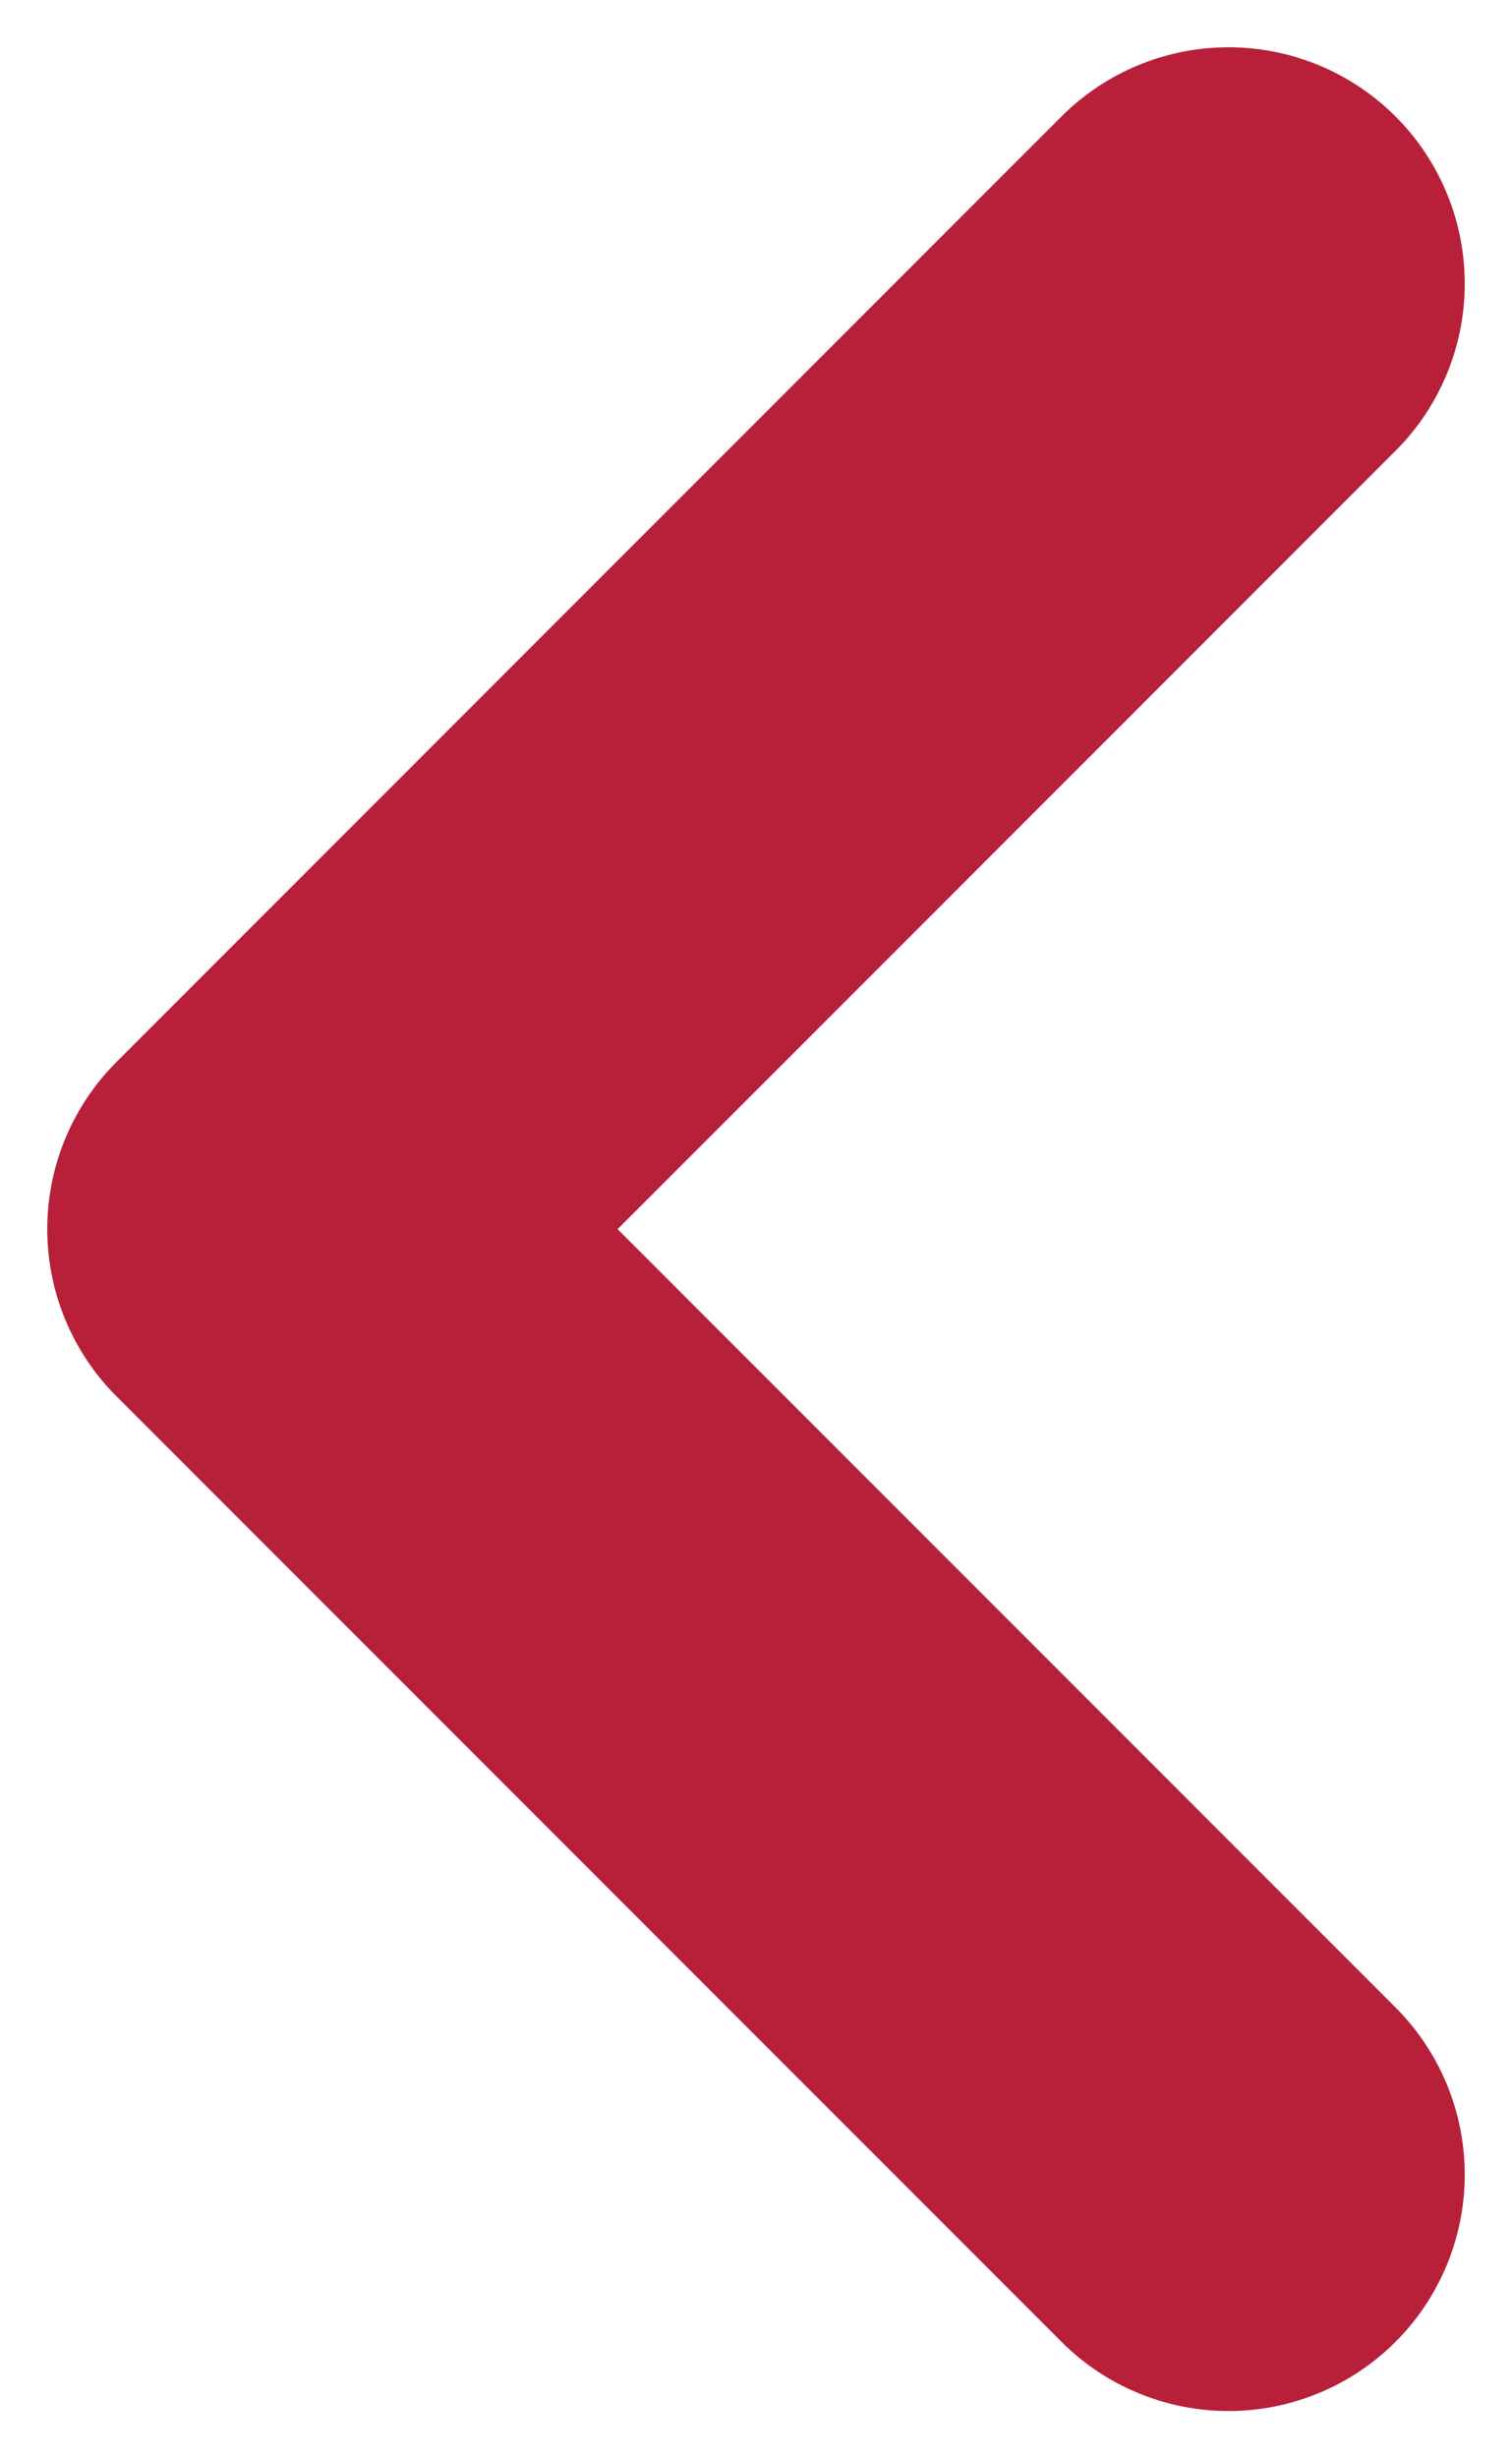 <svg width="16" height="26" viewBox="0 0 16 26" fill="none" xmlns="http://www.w3.org/2000/svg">
<path d="M13 3L3 13L13 23" stroke="#B8203A" stroke-width="5" stroke-linecap="round" stroke-linejoin="round"/>
</svg>
